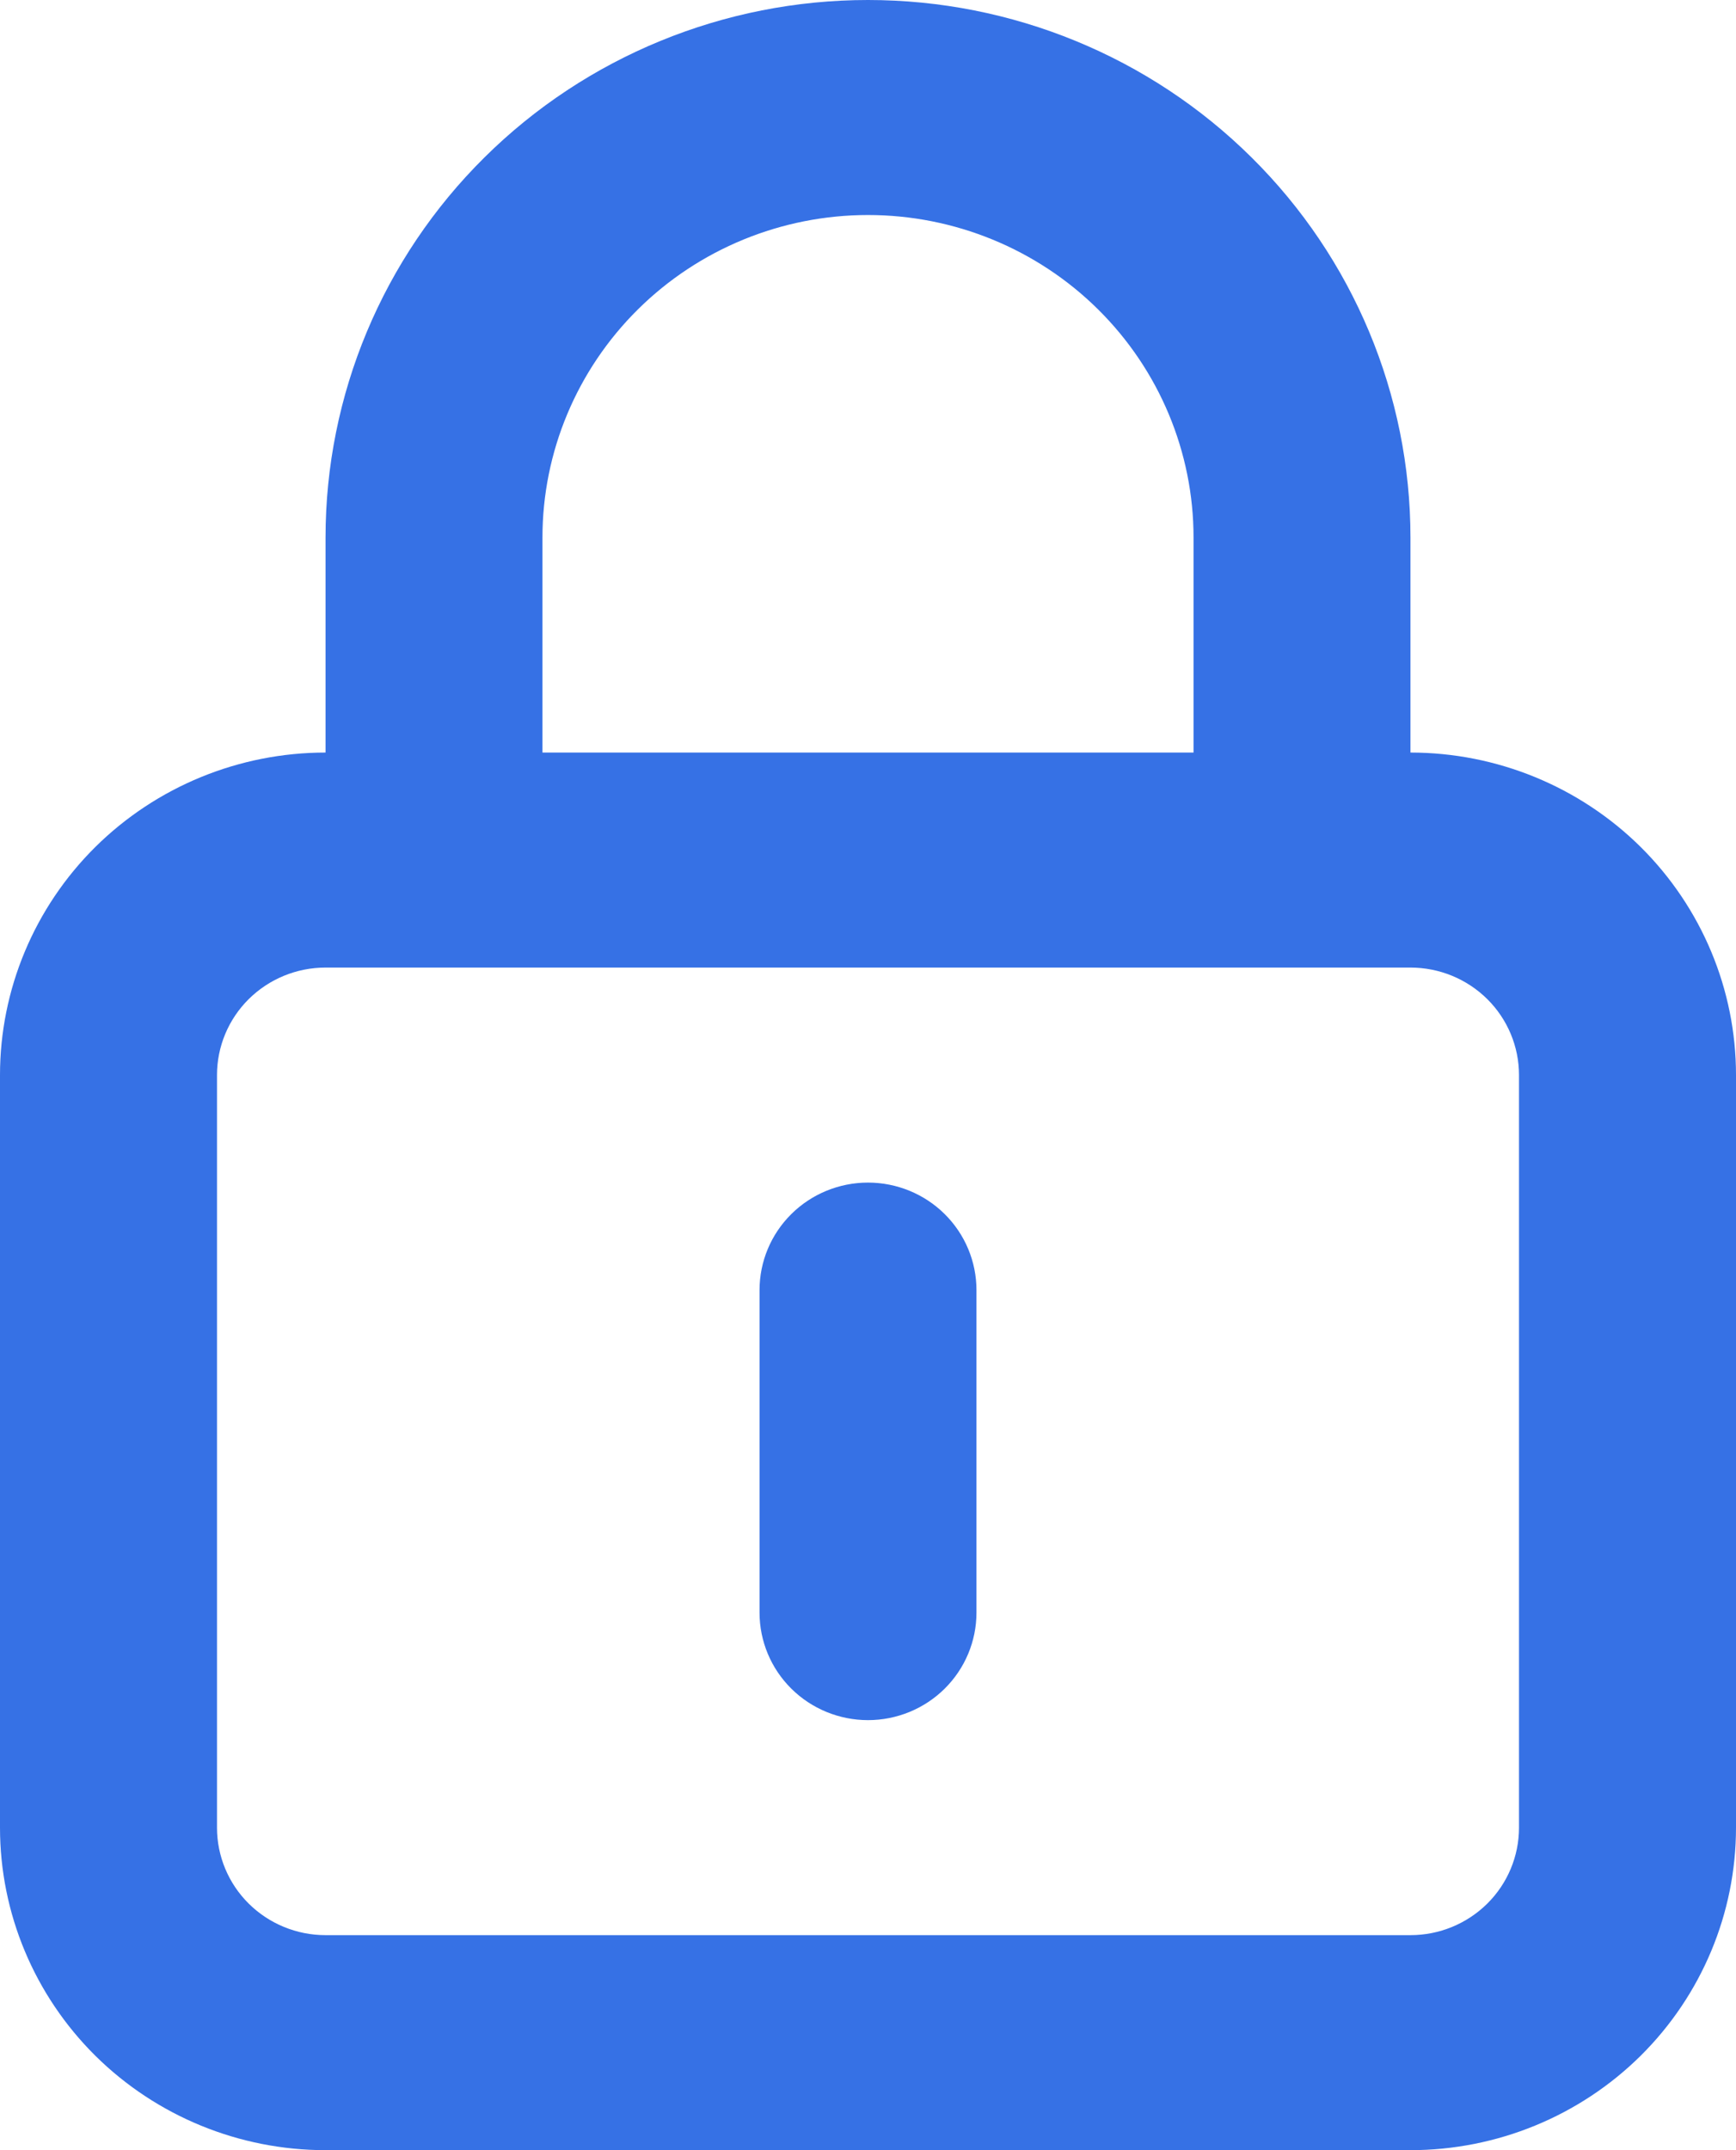 <svg width="21" height="26" viewBox="0 0 21 26" fill="none" xmlns="http://www.w3.org/2000/svg">
<path d="M10.5 14.3C10.152 14.3 9.818 14.437 9.572 14.681C9.326 14.925 9.188 15.255 9.188 15.6V19.5C9.188 19.845 9.326 20.175 9.572 20.419C9.818 20.663 10.152 20.8 10.5 20.8C10.848 20.8 11.182 20.663 11.428 20.419C11.674 20.175 11.812 19.845 11.812 19.5V15.6C11.812 15.255 11.674 14.925 11.428 14.681C11.182 14.437 10.848 14.3 10.5 14.3ZM17.062 9.1V6.5C17.062 4.776 16.371 3.123 15.14 1.904C13.91 0.685 12.241 0 10.5 0C8.76 0 7.09 0.685 5.86 1.904C4.629 3.123 3.938 4.776 3.938 6.5V9.1C2.893 9.1 1.892 9.511 1.153 10.242C0.415 10.974 0 11.966 0 13V22.1C0 23.134 0.415 24.126 1.153 24.858C1.892 25.589 2.893 26 3.938 26H17.062C18.107 26 19.108 25.589 19.847 24.858C20.585 24.126 21 23.134 21 22.1V13C21 11.966 20.585 10.974 19.847 10.242C19.108 9.511 18.107 9.1 17.062 9.1ZM6.562 6.5C6.562 5.466 6.977 4.474 7.716 3.742C8.454 3.011 9.456 2.6 10.5 2.6C11.544 2.6 12.546 3.011 13.284 3.742C14.023 4.474 14.438 5.466 14.438 6.5V9.1H6.562V6.5ZM18.375 22.1C18.375 22.445 18.237 22.775 17.991 23.019C17.744 23.263 17.411 23.4 17.062 23.4H3.938C3.589 23.4 3.256 23.263 3.009 23.019C2.763 22.775 2.625 22.445 2.625 22.1V13C2.625 12.655 2.763 12.325 3.009 12.081C3.256 11.837 3.589 11.7 3.938 11.7H17.062C17.411 11.7 17.744 11.837 17.991 12.081C18.237 12.325 18.375 12.655 18.375 13V22.1Z" fill="#3671E5"/>
</svg>

